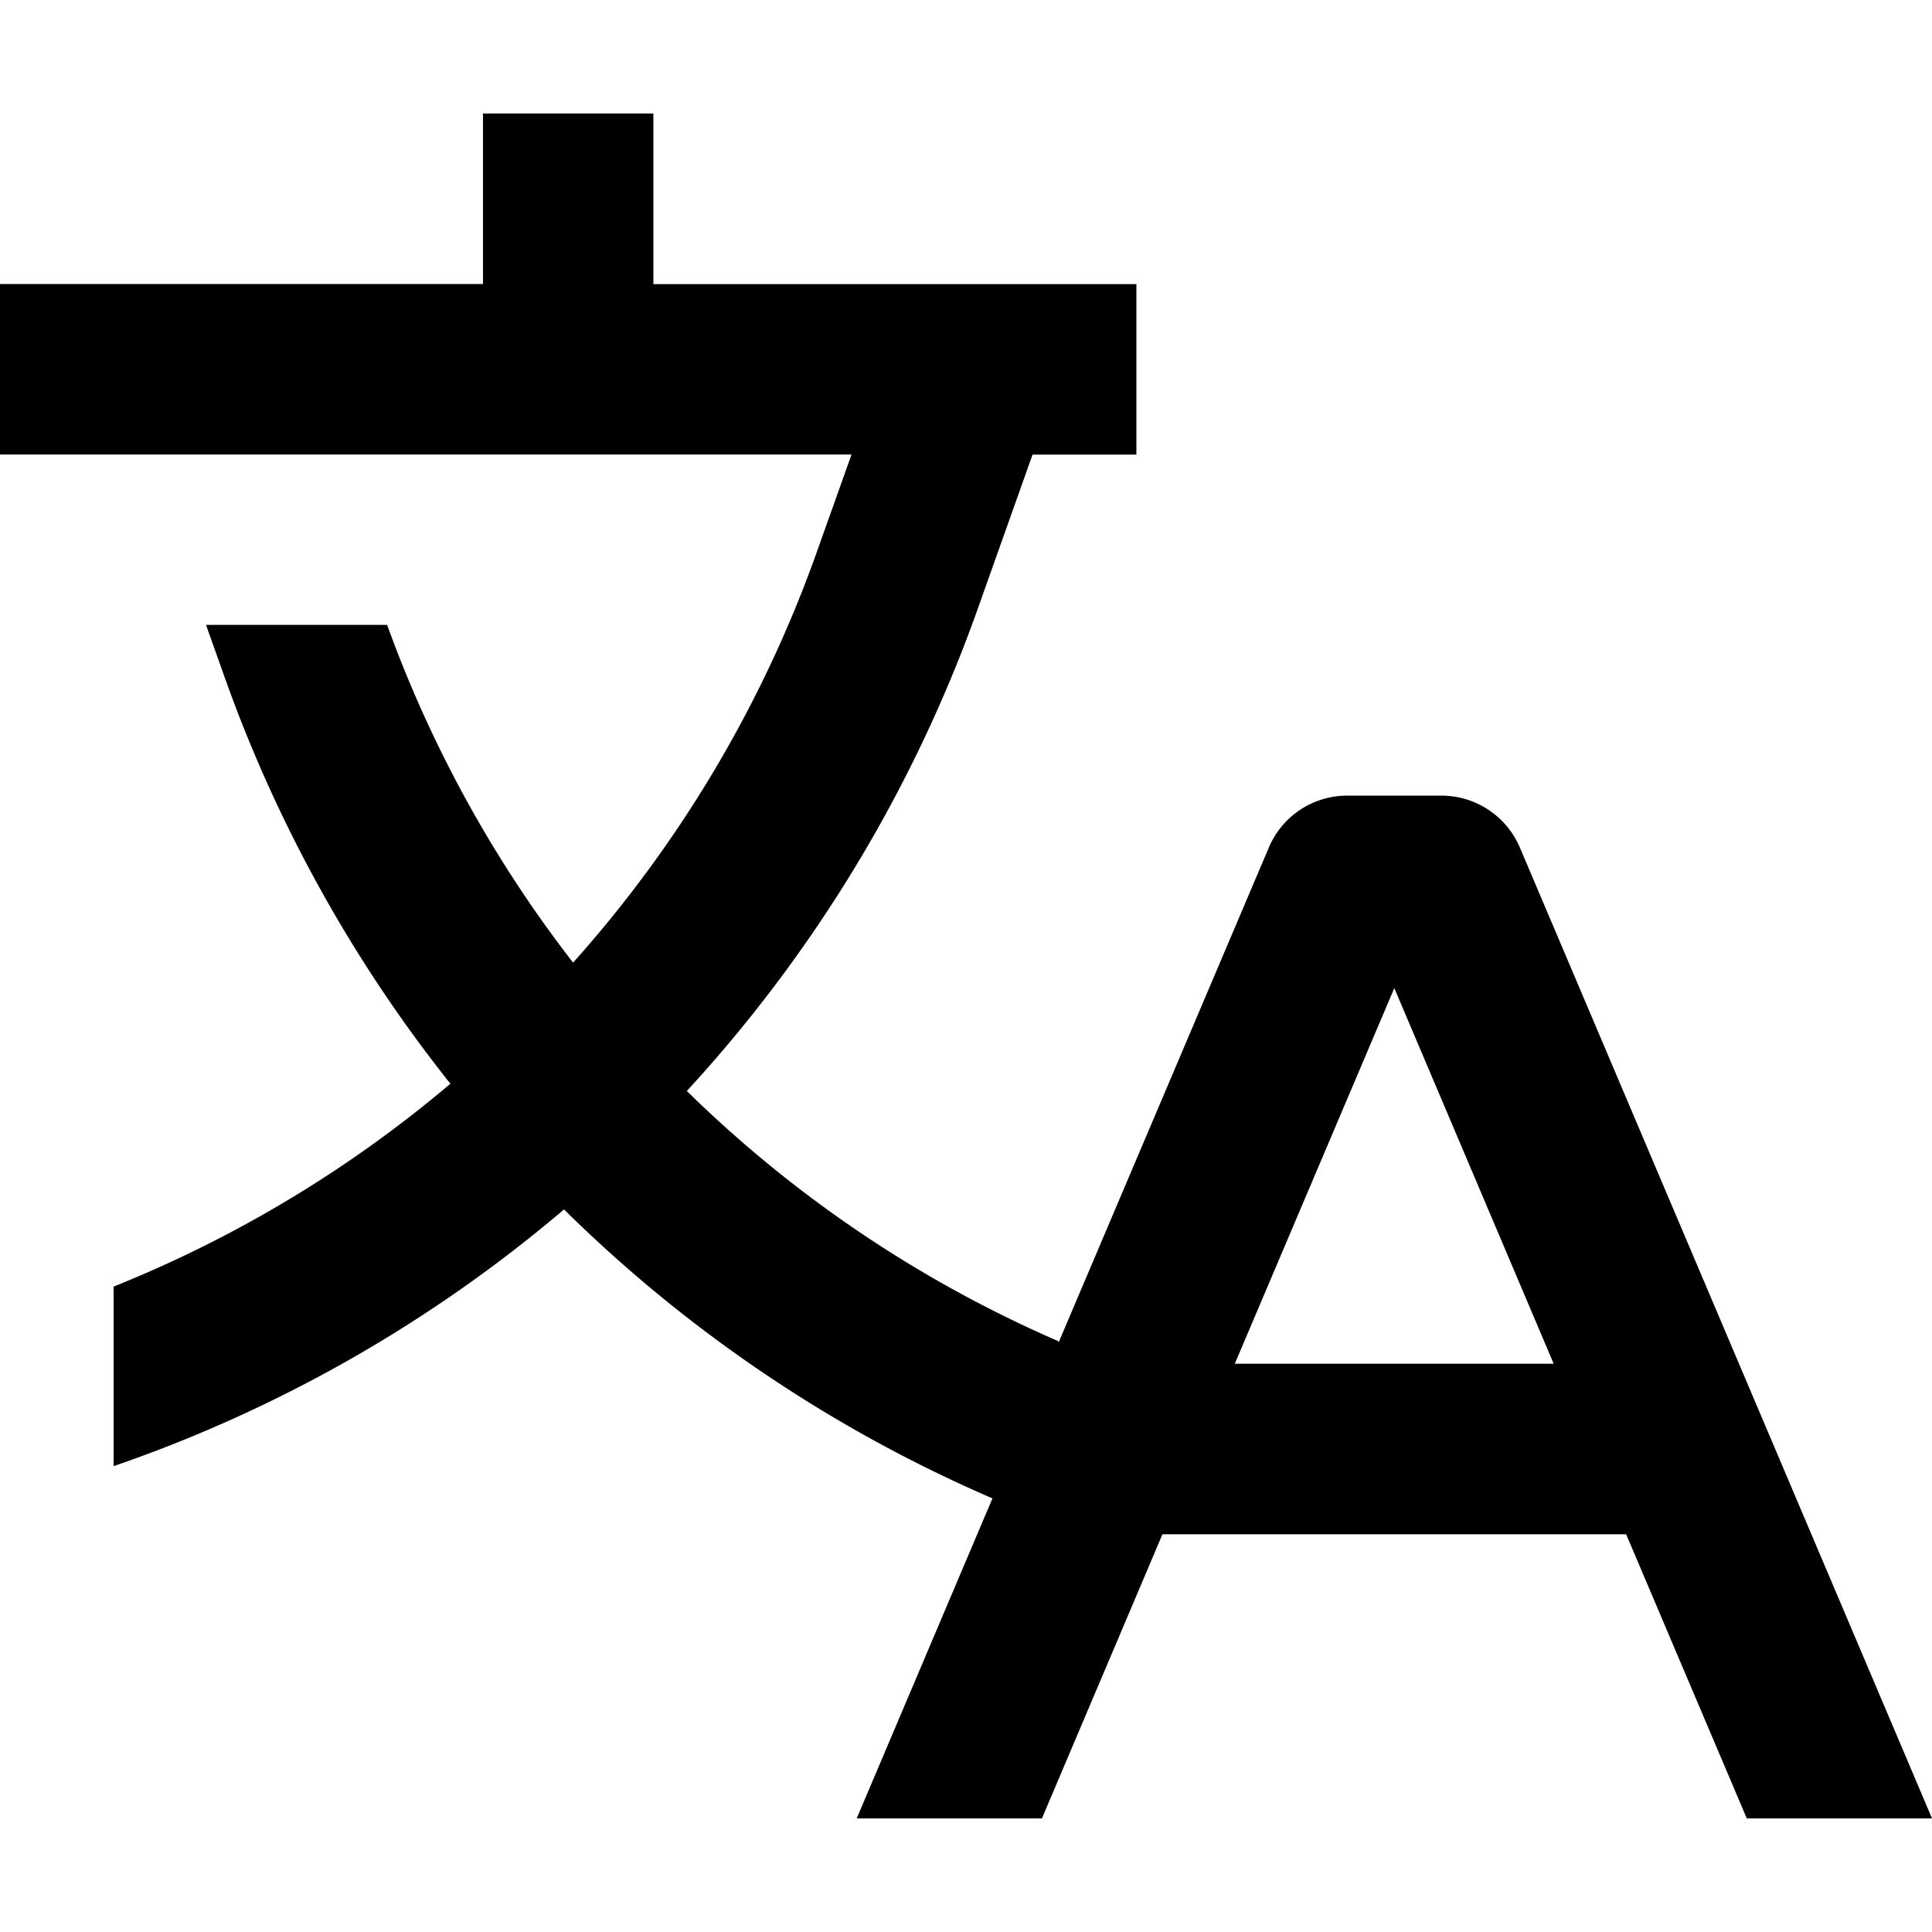 <svg xmlns="http://www.w3.org/2000/svg" width="16" height="16" fill="currentColor" viewBox="0 0 16 16"><g clip-path="url(#clip0_1402_26330)"><path d="M14.466 15.059H16l-3.413-8.04a.707.707 0 0 0-.65-.43h-.78a.704.704 0 0 0-.649.43l-1.74 4.096c-.003-.002-.004-.008-.008-.01a10.164 10.164 0 0 1-3.072-2.07 11.656 11.656 0 0 0 2.39-3.939l.473-1.331h.86V2.353h-4V.94H4v1.412H0v1.412h7.052l-.306.859a10.238 10.238 0 0 1-2 3.349 10.25 10.25 0 0 1-1.54-2.797h-1.5l.162.455A11.698 11.698 0 0 0 3.73 8.975a10.189 10.189 0 0 1-2.789 1.68v1.487a11.568 11.568 0 0 0 3.73-2.126 11.587 11.587 0 0 0 3.548 2.393l-1.124 2.65h1.534l.998-2.353h3.84zm-4.24-3.765 1.321-3.111 1.32 3.111z"/></g></svg>
